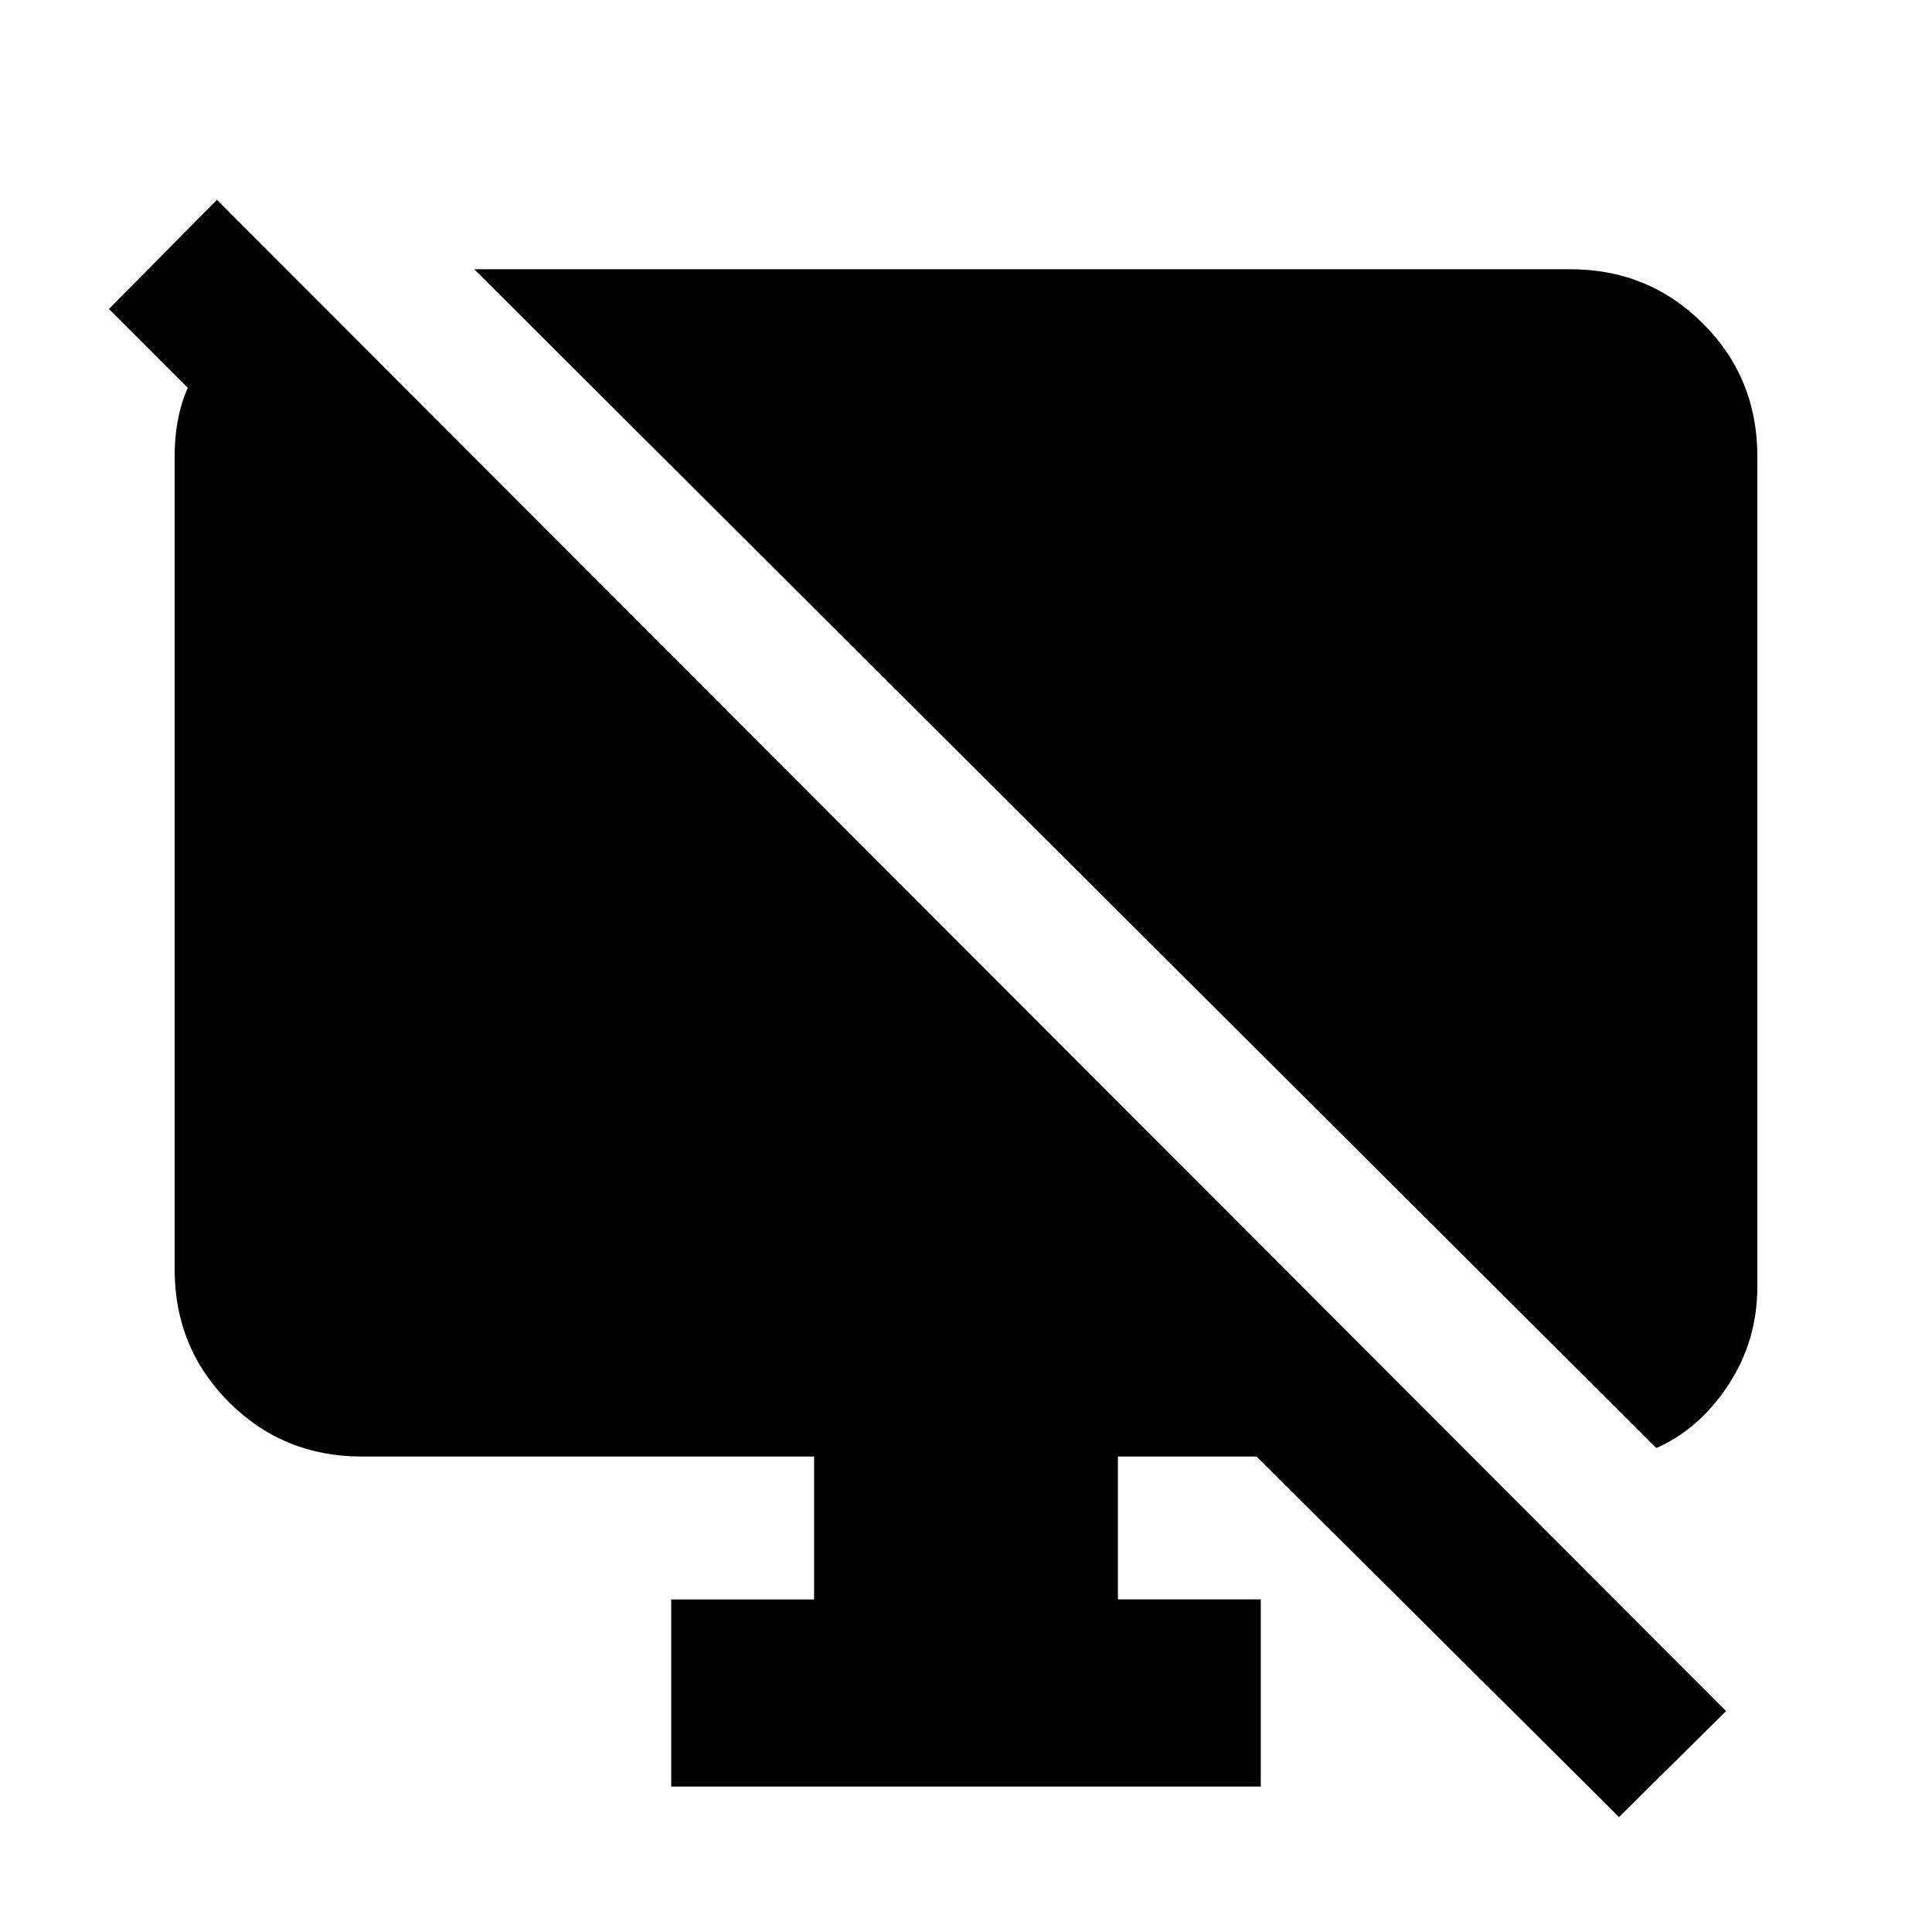 <svg xmlns="http://www.w3.org/2000/svg" height="20" viewBox="0 -960 960 960" width="20"><path d="M150.72-817.76v107.87l-96.59-96.59 53.65-54.22L857.7-109.78l-53.22 52.65-180.13-179.13h-68.87v71h71v93H333.52v-93h71v-71H179.78q-39 0-66-27t-27-66v-403.96q0-42.64 31.97-63.59l31.97-20.95Zm672.3 577.3L235.63-826.22h544.59q39 0 66 27t27 66v412.44q0 26.89-14.32 48.81-14.31 21.93-35.88 31.51Z"/></svg>